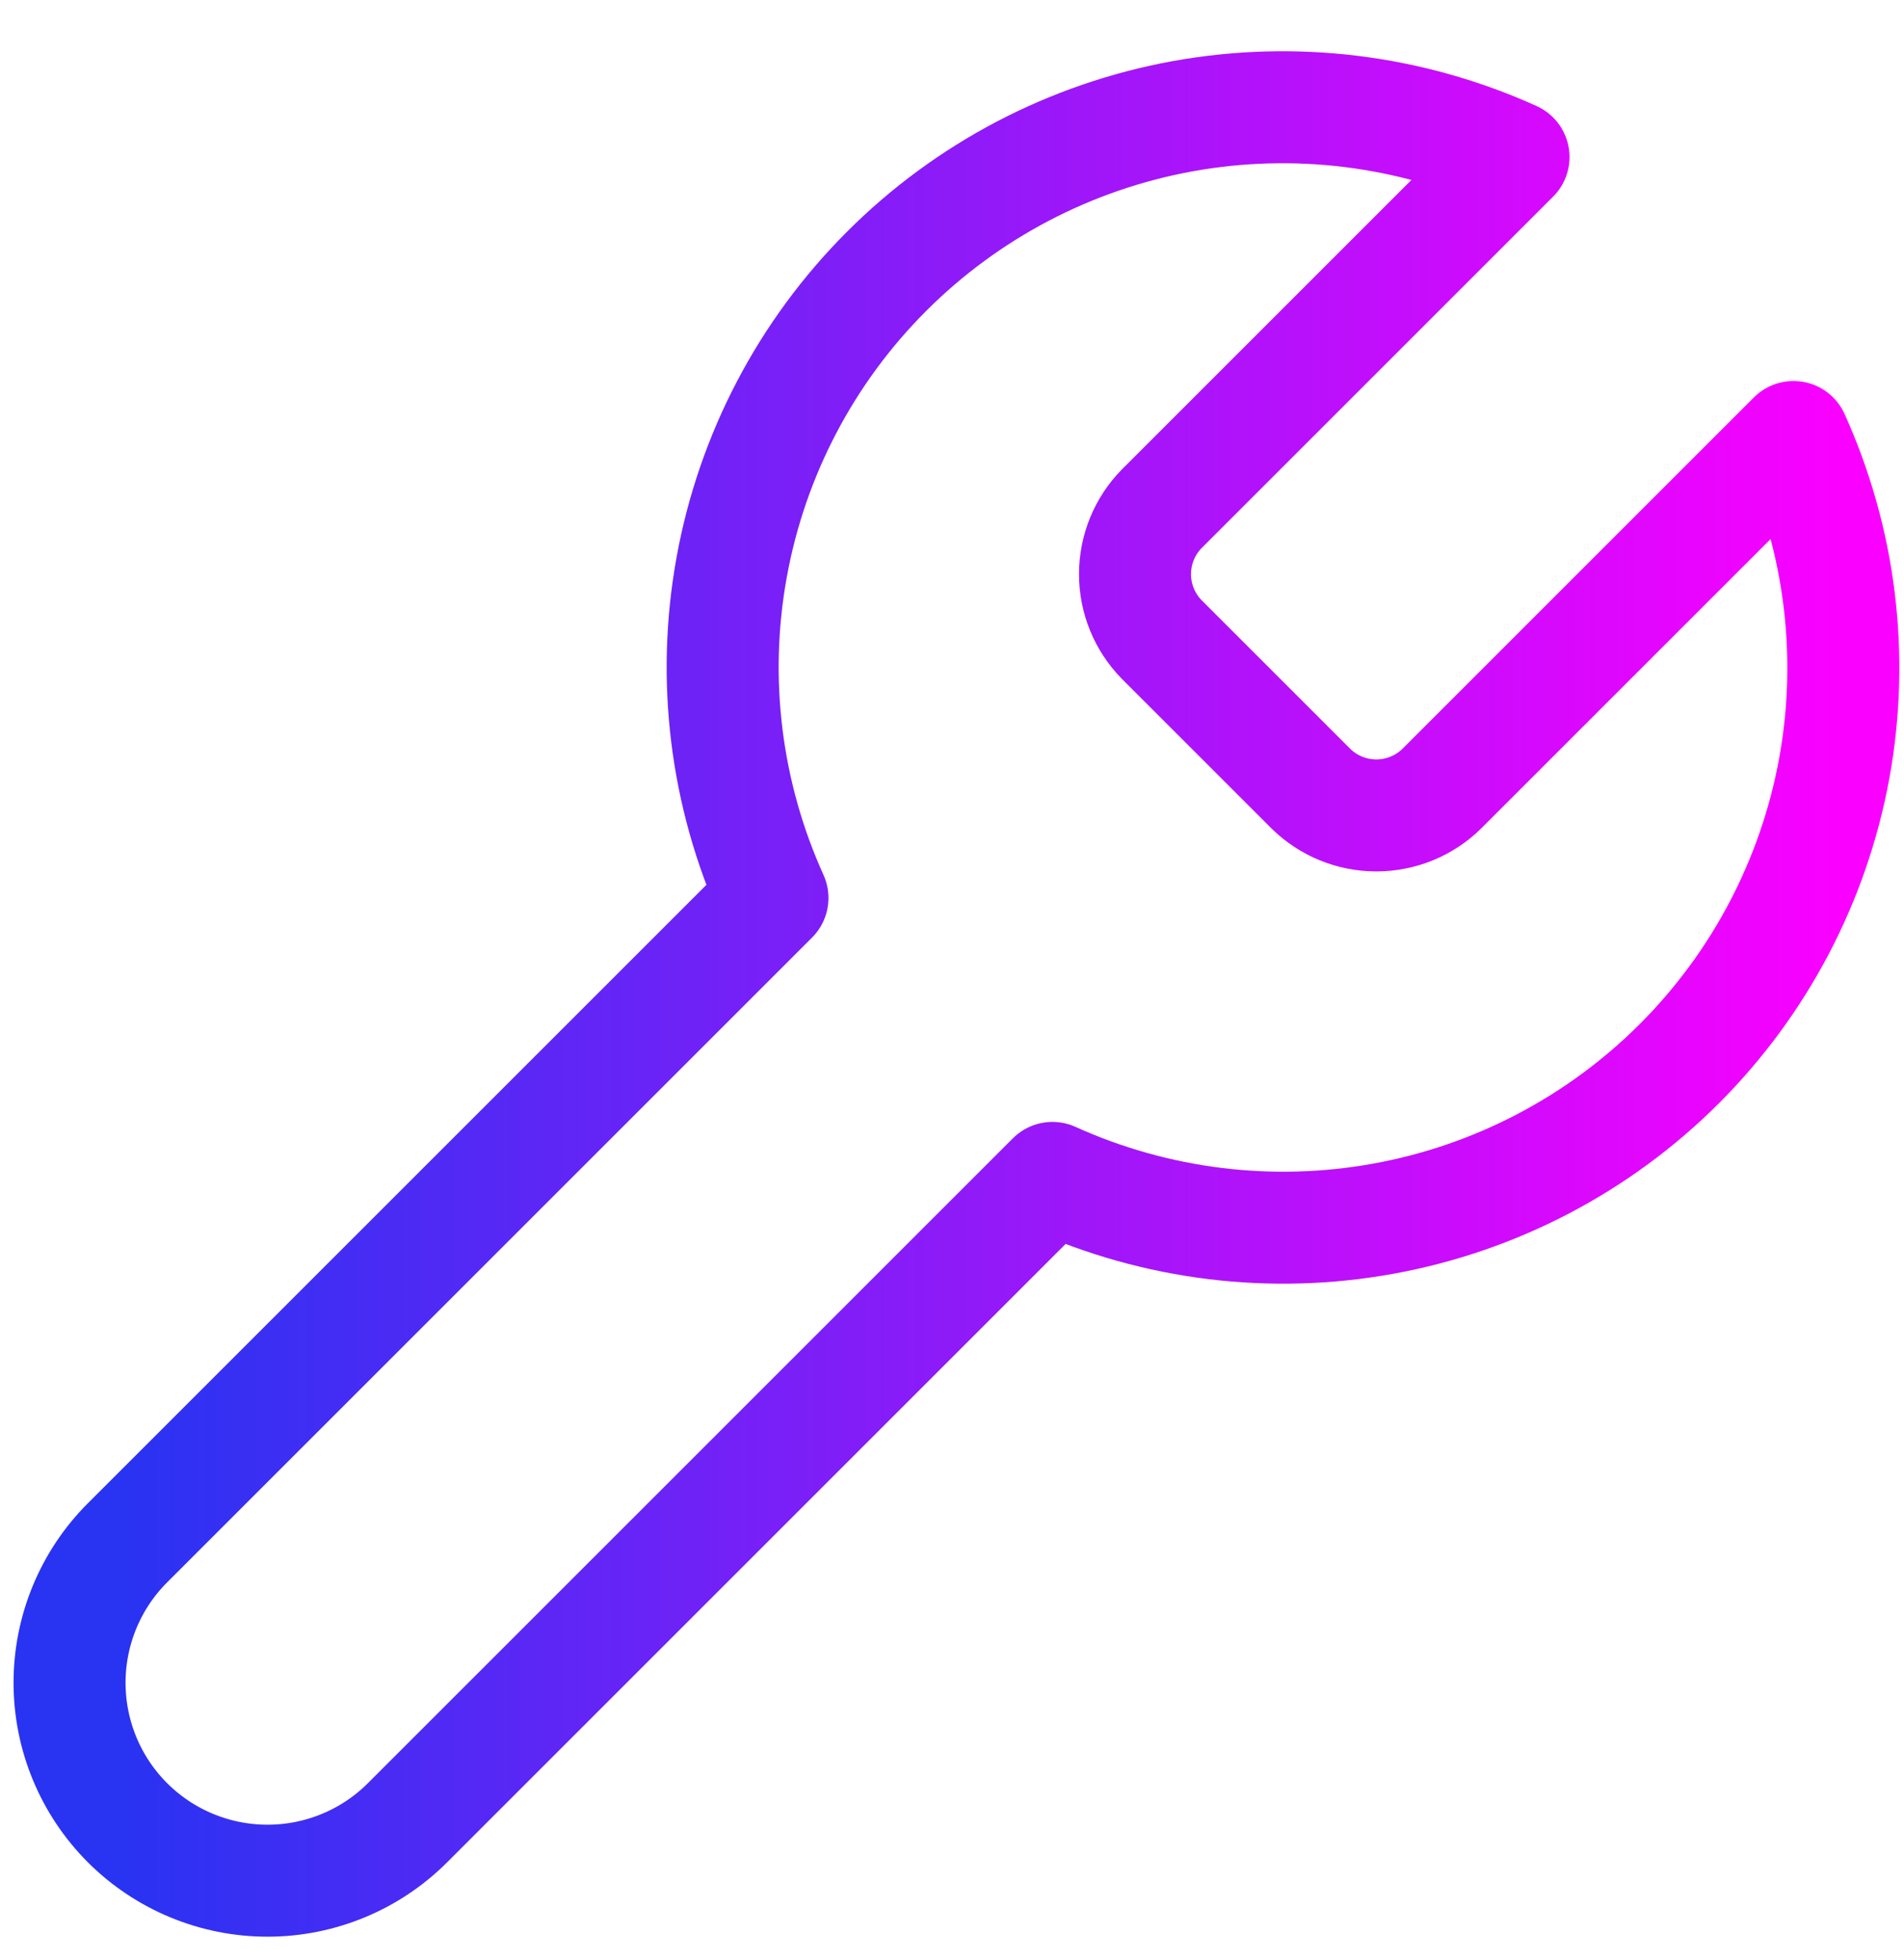 <svg width="34" height="35" viewBox="0 0 34 35" fill="none" xmlns="http://www.w3.org/2000/svg">
<path d="M20.744 9.088C20.439 9.399 20.268 9.818 20.268 10.255C20.268 10.691 20.439 11.11 20.744 11.421L23.411 14.088C23.722 14.393 24.141 14.564 24.577 14.564C25.014 14.564 25.433 14.393 25.744 14.088L32.027 7.805C32.865 9.657 33.119 11.72 32.755 13.72C32.39 15.72 31.425 17.561 29.988 18.998C28.55 20.436 26.709 21.401 24.709 21.765C22.709 22.13 20.646 21.876 18.794 21.038L7.277 32.555C6.614 33.218 5.715 33.59 4.777 33.59C3.84 33.59 2.94 33.218 2.277 32.555C1.614 31.892 1.242 30.992 1.242 30.055C1.242 29.117 1.614 28.218 2.277 27.555L13.794 16.038C12.956 14.186 12.702 12.123 13.067 10.123C13.431 8.123 14.396 6.281 15.834 4.844C17.271 3.407 19.112 2.442 21.112 2.077C23.112 1.713 25.175 1.967 27.027 2.805L20.761 9.071L20.744 9.088Z" stroke="url(#paint0_linear)" stroke-width="2" stroke-linecap="round" stroke-linejoin="round"/>
<defs>
<linearGradient id="paint0_linear" x1="2.157" y1="17.753" x2="32.917" y2="17.753" gradientUnits="userSpaceOnUse">
<stop stop-color="#2933F2"/>
<stop offset="1" stop-color="#FA00FF"/>
</linearGradient>
</defs>
</svg>
